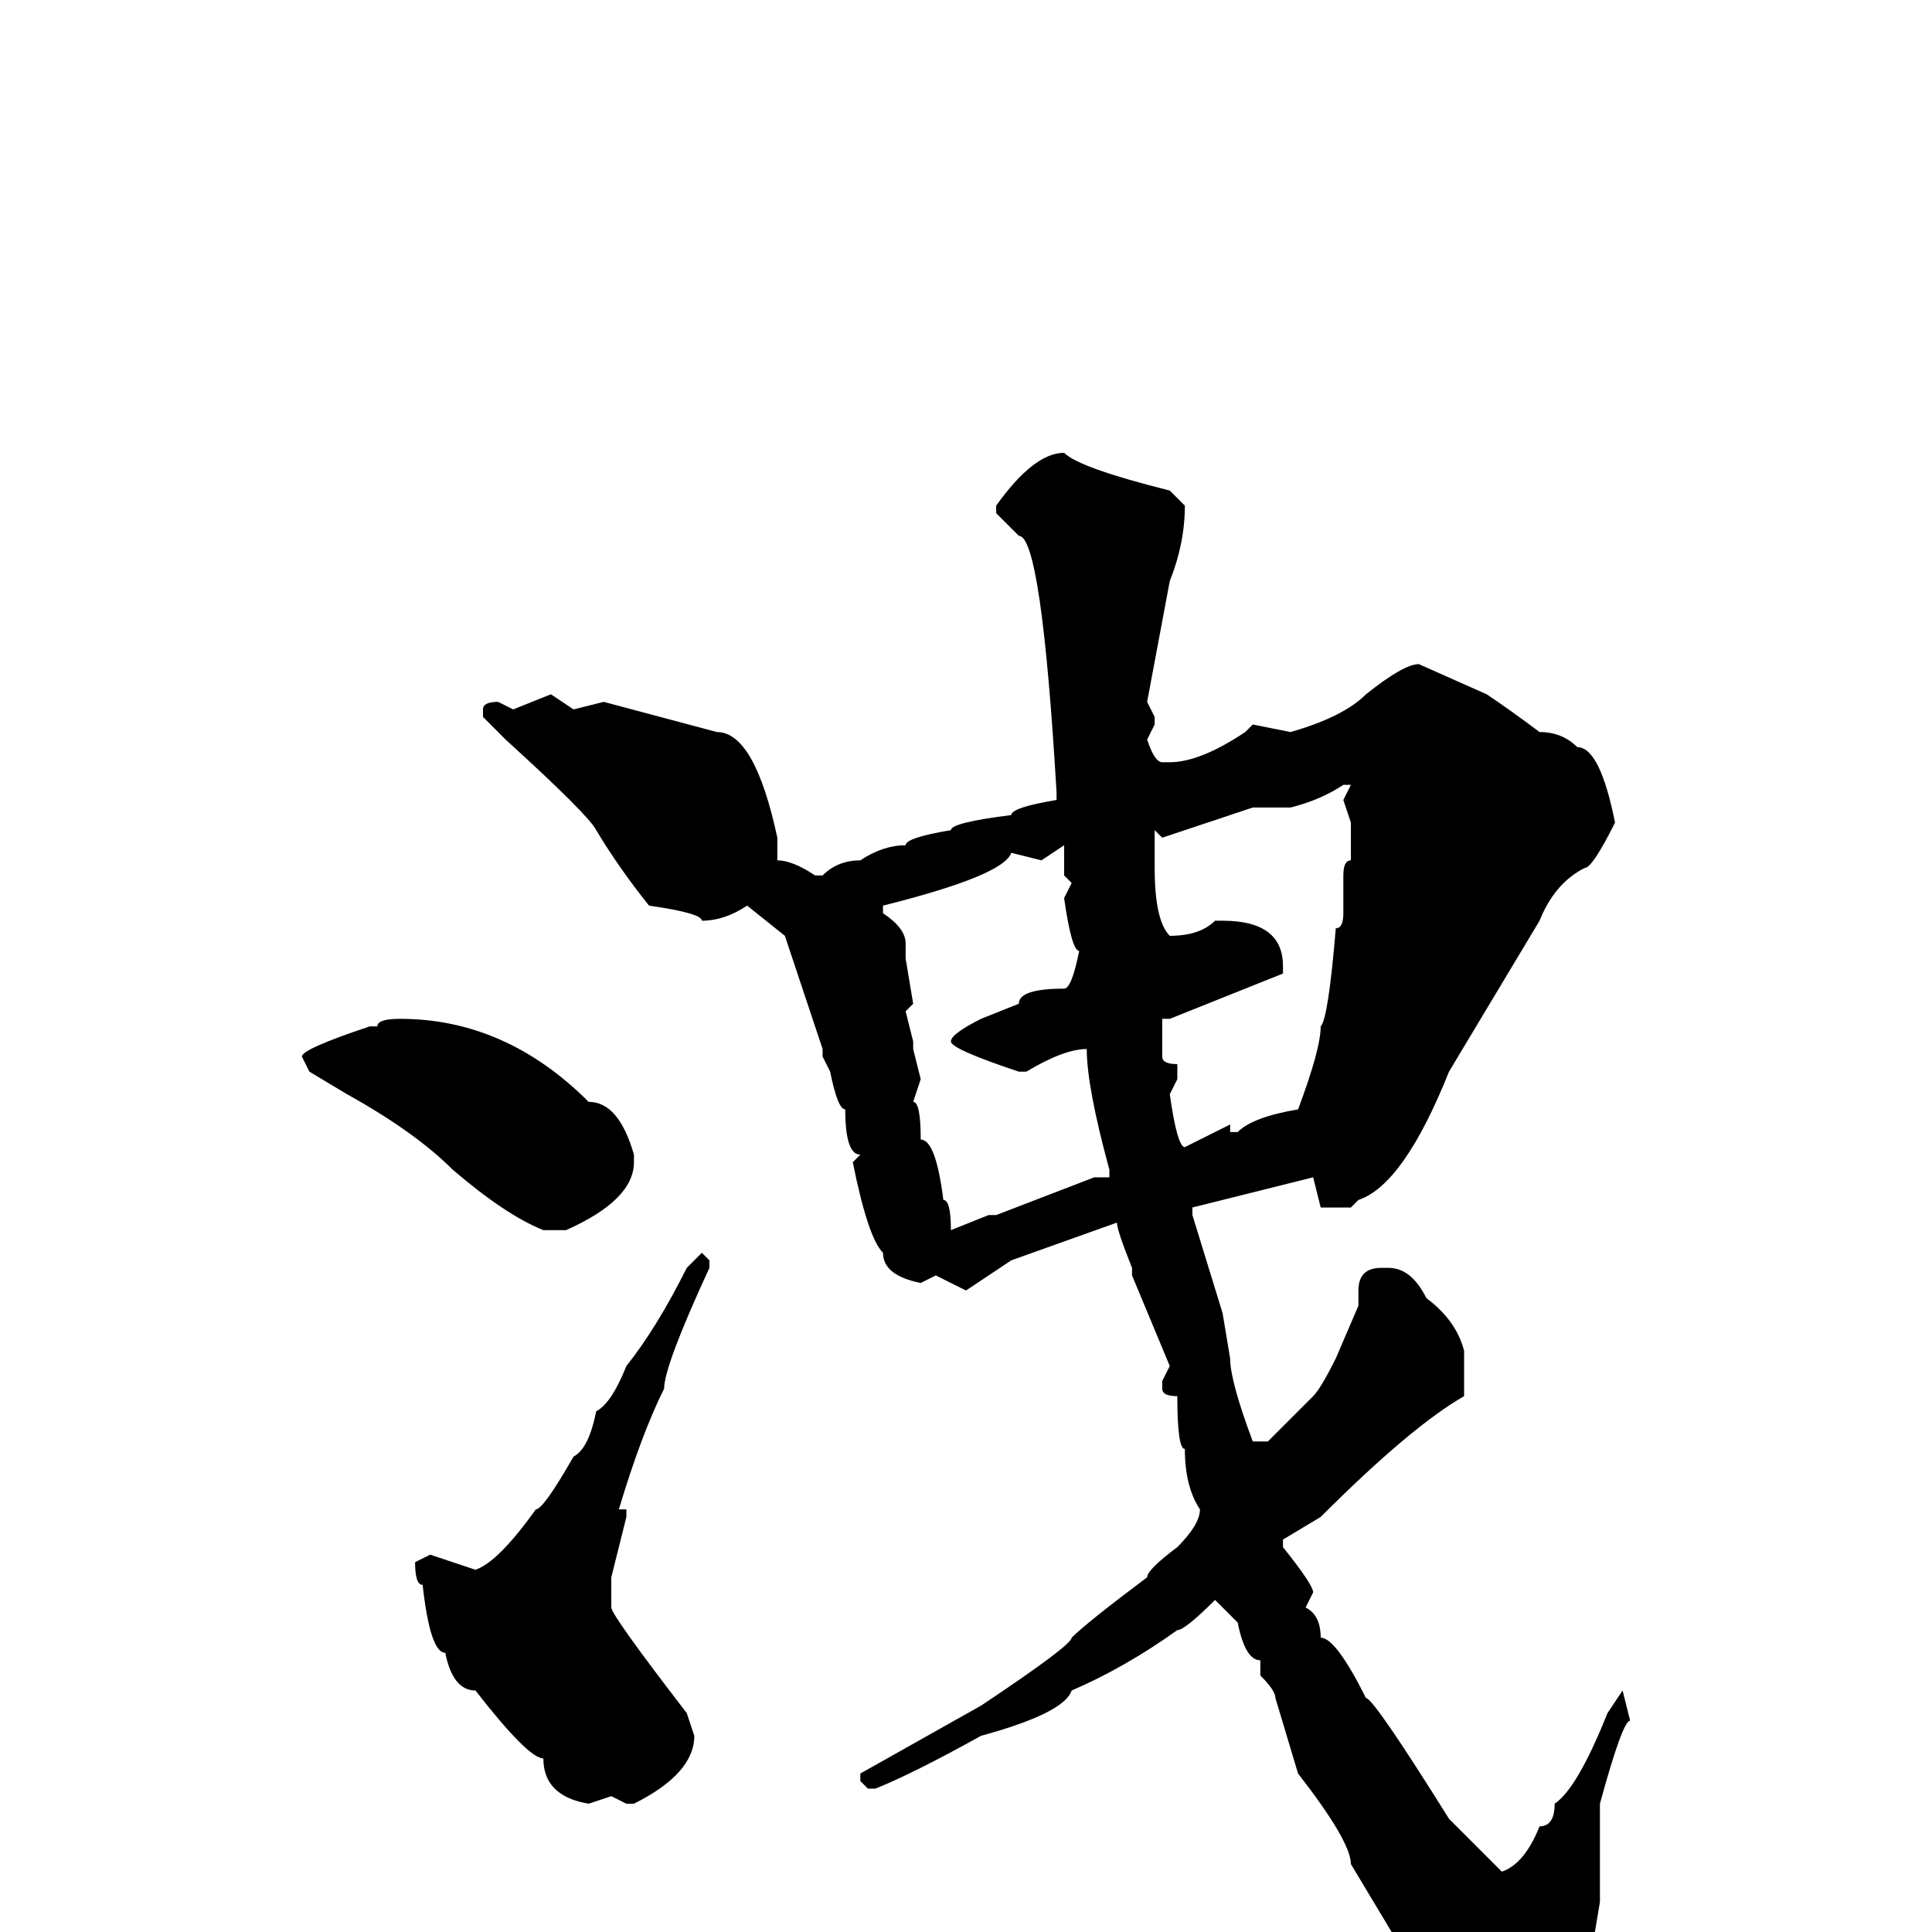 <svg xmlns="http://www.w3.org/2000/svg" viewBox="0 -256 256 256">
	<path fill="#000000" d="M141 -196Q143 -194 155 -191L157 -189Q157 -184 155 -179L152 -163L153 -161V-160L152 -158Q153 -155 154 -155H155Q159 -155 165 -159L166 -160L171 -159Q178 -161 181 -164Q186 -168 188 -168L197 -164Q200 -162 204 -159Q207 -159 209 -157Q212 -157 214 -147Q211 -141 210 -141Q206 -139 204 -134L192 -114Q186 -99 180 -97L179 -96H175L174 -100L158 -96V-95L162 -82L163 -76Q163 -73 166 -65H168L174 -71Q175 -72 177 -76L180 -83V-85Q180 -88 183 -88H184Q187 -88 189 -84Q193 -81 194 -77V-71Q187 -67 175 -55L170 -52V-51Q174 -46 174 -45L173 -43Q175 -42 175 -39Q177 -39 181 -31Q182 -31 192 -15L198 -9L199 -8Q202 -9 204 -14Q206 -14 206 -17Q209 -19 213 -29L215 -32L216 -28Q215 -28 212 -17V-9V-7V-4L211 2L212 4V5Q214 8 215 13Q215 19 207 21Q196 18 185 1L179 -9Q179 -12 172 -21L169 -31Q169 -32 167 -34V-35V-36Q165 -36 164 -41L161 -44Q157 -40 156 -40Q149 -35 142 -32Q141 -29 130 -26Q121 -21 116 -19H115L114 -20V-21L130 -30Q142 -38 142 -39Q144 -41 152 -47Q152 -48 156 -51Q159 -54 159 -56Q157 -59 157 -64Q156 -64 156 -71Q154 -71 154 -72V-73L155 -75L150 -87V-88Q148 -93 148 -94L134 -89L128 -85L124 -87L122 -86Q117 -87 117 -90Q115 -92 113 -102L114 -103Q112 -103 112 -109Q111 -109 110 -114L109 -116V-117L104 -132L99 -136Q96 -134 93 -134Q93 -135 86 -136Q82 -141 79 -146Q78 -148 67 -158L64 -161V-162Q64 -163 66 -163L68 -162L73 -164L76 -162L80 -163L95 -159Q100 -159 103 -145V-142Q105 -142 108 -140H109Q111 -142 114 -142Q117 -144 120 -144Q120 -145 126 -146Q126 -147 134 -148Q134 -149 140 -150V-151Q138 -185 135 -185L132 -188V-189Q137 -196 141 -196ZM171 -149H166L154 -145L153 -146V-143V-142V-141Q153 -134 155 -132Q159 -132 161 -134H162Q170 -134 170 -128V-127L155 -121H154V-116Q154 -115 156 -115V-114V-113L155 -111Q156 -104 157 -104L163 -107V-106H164Q166 -108 172 -109Q175 -117 175 -120Q176 -121 177 -133Q178 -133 178 -135V-140Q178 -142 179 -142V-144V-147L178 -150L179 -152H178Q175 -150 171 -149ZM138 -142L134 -143Q133 -140 117 -136V-135Q120 -133 120 -131V-129L121 -123L120 -122L121 -118V-117L122 -113L121 -110Q122 -110 122 -105Q124 -105 125 -97Q126 -97 126 -93L131 -95H132L145 -100H147V-101Q144 -112 144 -117Q141 -117 136 -114H135Q126 -117 126 -118Q126 -119 130 -121L135 -123Q135 -125 141 -125Q142 -125 143 -130Q142 -130 141 -137L142 -139L141 -140V-142V-144ZM53 -121Q67 -121 78 -110Q82 -110 84 -103V-102Q84 -97 75 -93H72Q67 -95 60 -101Q55 -106 46 -111L41 -114L40 -116Q40 -117 49 -120H50Q50 -121 53 -121ZM93 -90L94 -89V-88Q88 -75 88 -72Q85 -66 82 -56H83V-55L81 -47V-45V-43Q81 -42 91 -29L92 -26Q92 -21 84 -17H83L81 -18L78 -17Q72 -18 72 -23Q70 -23 63 -32Q60 -32 59 -37Q57 -37 56 -46Q55 -46 55 -49L57 -50L63 -48Q66 -49 71 -56Q72 -56 76 -63Q78 -64 79 -69Q81 -70 83 -75Q87 -80 91 -88Z"/>
</svg>